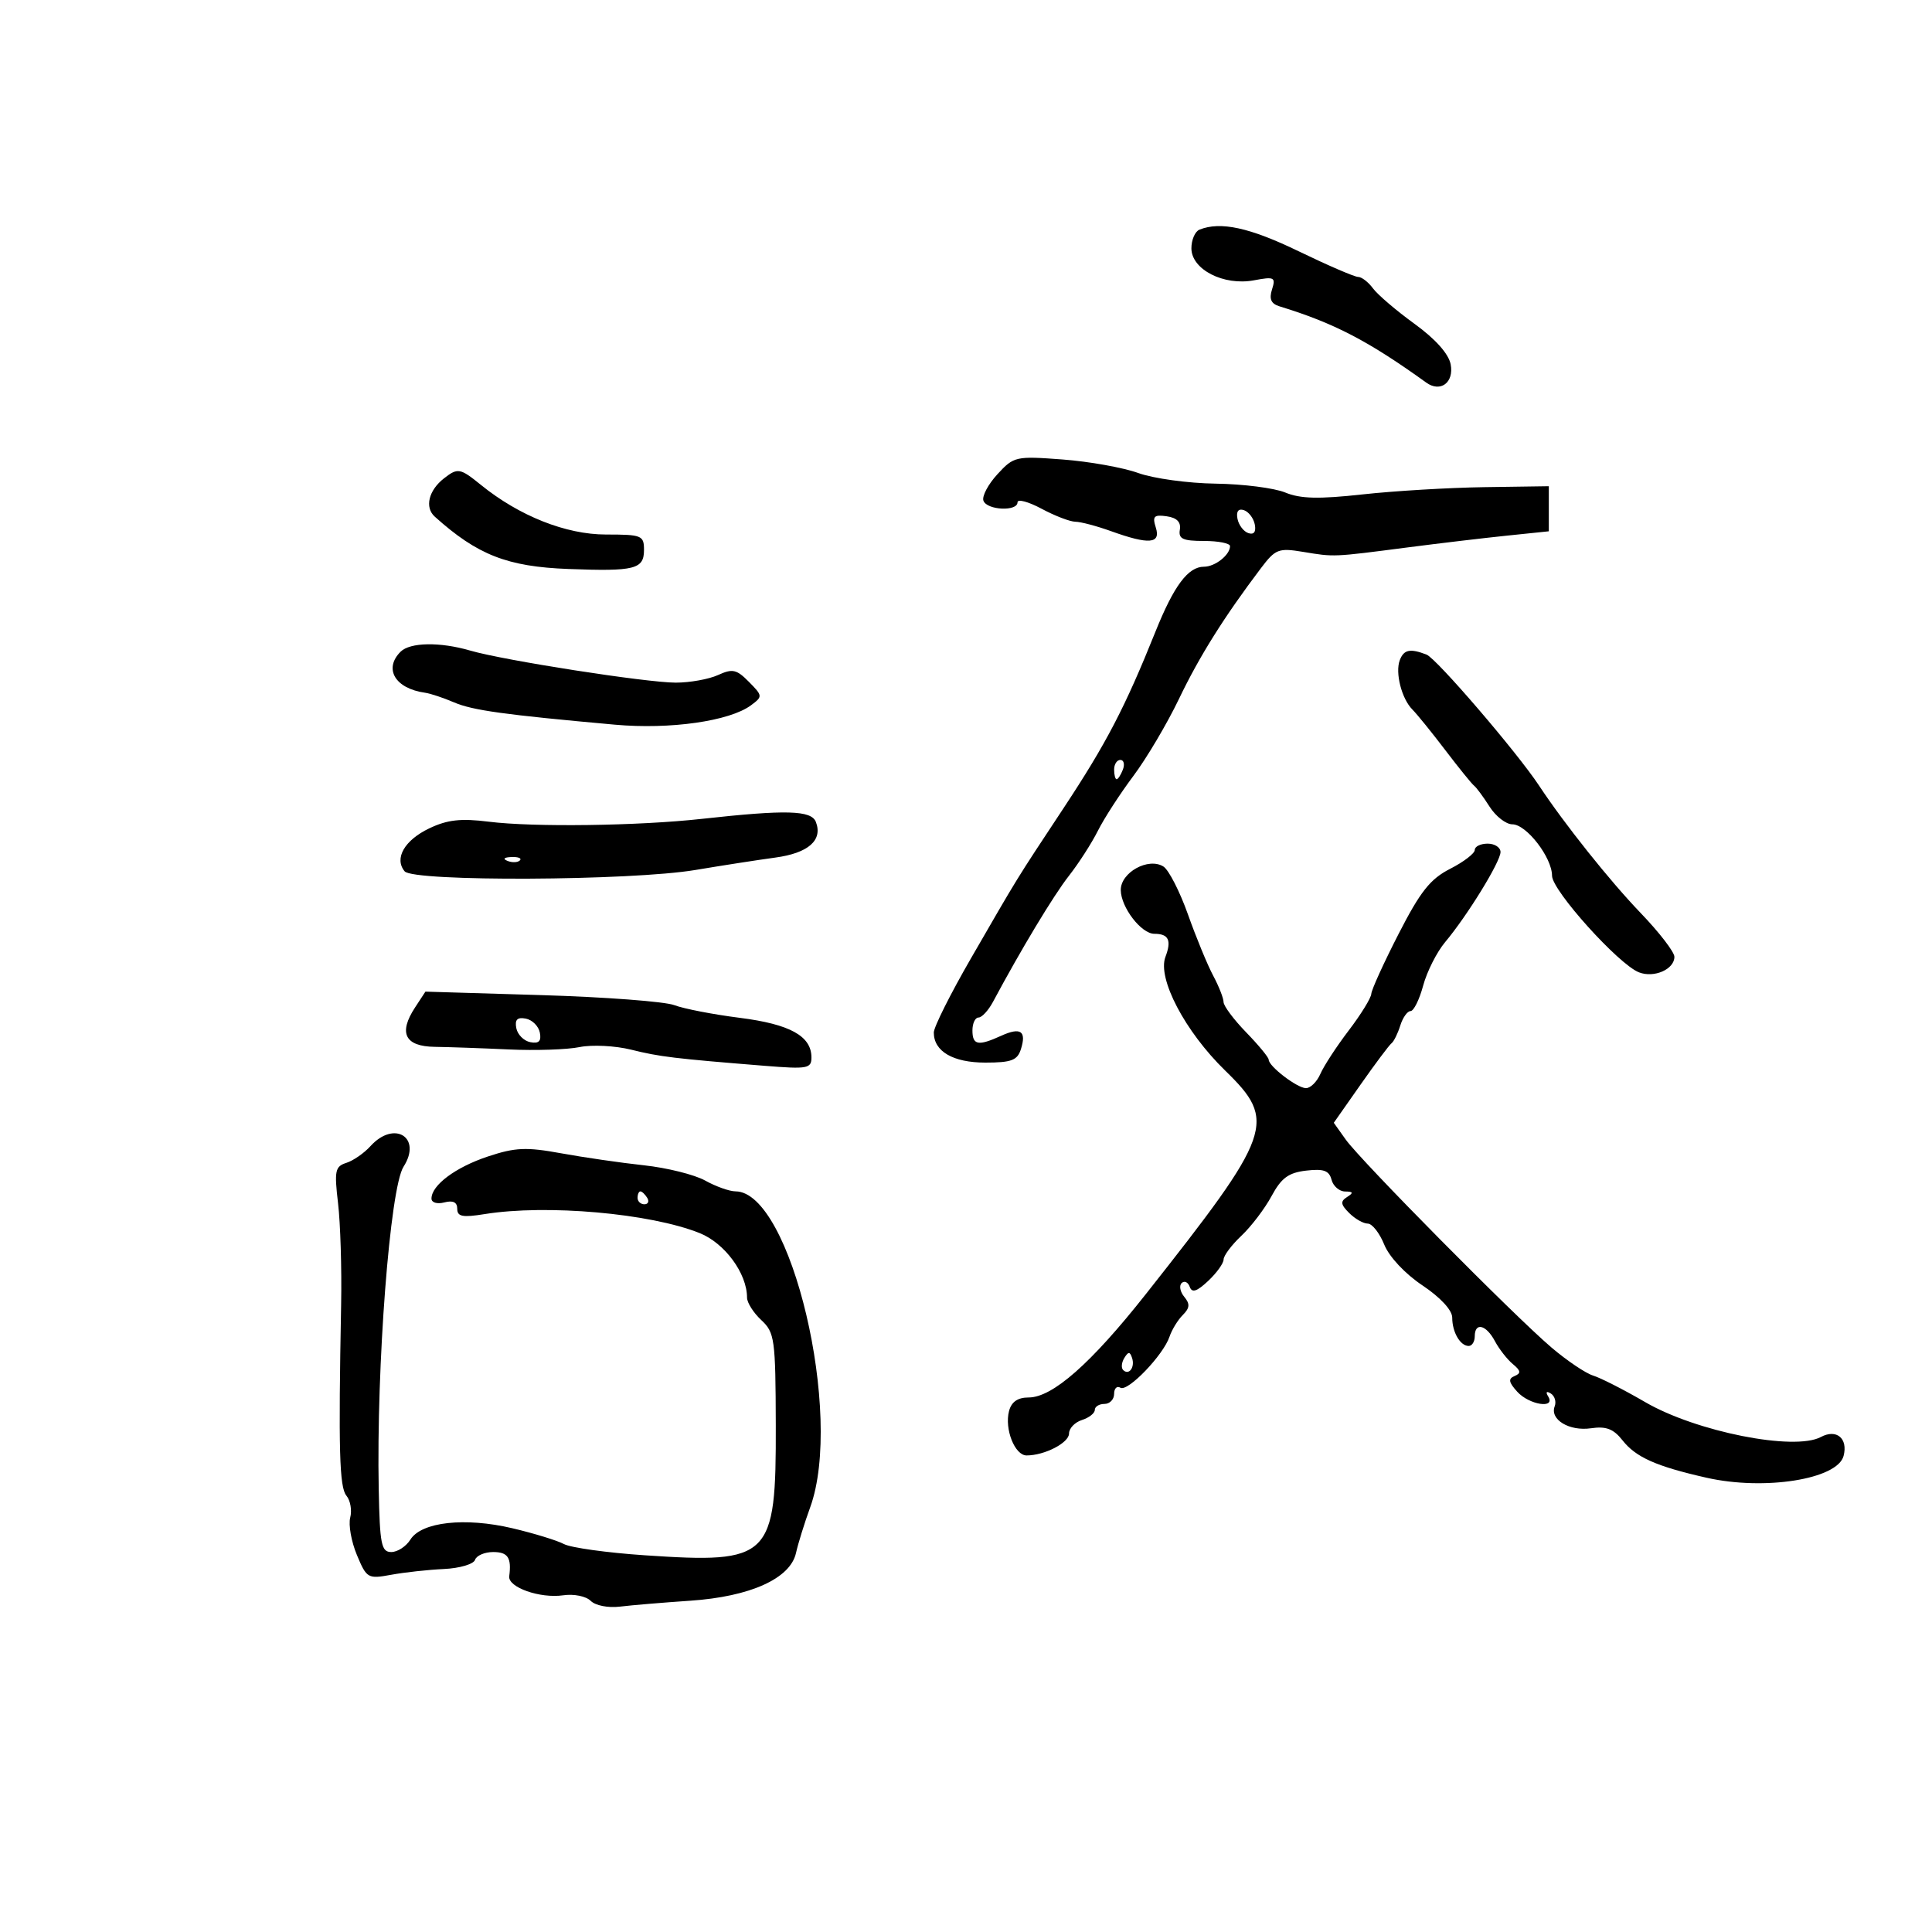 <svg xmlns="http://www.w3.org/2000/svg" width="300" height="300" viewBox="0 0 300 300" version="1.1">
	<path d="M 186.250 35.662 C 185.563 35.940, 185 37.243, 185 38.558 C 185 41.843, 190.011 44.408, 194.708 43.527 C 197.879 42.932, 198.118 43.052, 197.518 44.943 C 197.045 46.434, 197.369 47.165, 198.681 47.568 C 207.156 50.167, 212.475 52.931, 221.466 59.409 C 223.669 60.996, 225.800 59.406, 225.260 56.578 C 224.946 54.938, 222.898 52.644, 219.633 50.276 C 216.810 48.228, 213.912 45.754, 213.193 44.776 C 212.475 43.799, 211.436 43, 210.884 43 C 210.333 43, 206.163 41.200, 201.618 39 C 194.037 35.331, 189.509 34.347, 186.250 35.662 M 154.875 73.644 C 153.431 75.215, 152.456 77.063, 152.708 77.750 C 153.251 79.230, 158 79.453, 158 77.998 C 158 77.447, 159.681 77.897, 161.735 78.998 C 163.790 80.099, 166.152 81.007, 166.985 81.015 C 167.818 81.023, 170.300 81.679, 172.500 82.471 C 178.407 84.599, 180.278 84.451, 179.474 81.918 C 178.918 80.165, 179.183 79.889, 181.157 80.168 C 182.744 80.393, 183.405 81.065, 183.206 82.250 C 182.967 83.677, 183.660 84, 186.956 84 C 189.180 84, 191 84.360, 191 84.800 C 191 86.165, 188.681 88, 186.955 88 C 184.488 88, 182.284 90.948, 179.421 98.080 C 174.685 109.874, 171.793 115.428, 165.140 125.500 C 157.572 136.957, 158.301 135.773, 150.750 148.846 C 147.588 154.321, 145 159.488, 145 160.329 C 145 163.259, 147.982 165, 153.004 165 C 157.046 165, 157.976 164.650, 158.524 162.925 C 159.423 160.093, 158.488 159.457, 155.457 160.838 C 151.885 162.465, 151 162.299, 151 160 C 151 158.900, 151.425 158, 151.945 158 C 152.465 158, 153.478 156.902, 154.195 155.561 C 158.560 147.398, 163.602 139.030, 165.979 136 C 167.490 134.075, 169.516 130.925, 170.481 129 C 171.446 127.075, 173.922 123.250, 175.982 120.500 C 178.043 117.750, 181.238 112.350, 183.083 108.500 C 186.235 101.923, 190.074 95.799, 195.776 88.256 C 198.055 85.242, 198.520 85.061, 202.364 85.698 C 207.219 86.502, 206.922 86.514, 218.500 85.012 C 223.450 84.370, 230.425 83.542, 234 83.173 L 240.500 82.500 240.500 79 L 240.500 75.500 230.500 75.645 C 225 75.725, 216.484 76.231, 211.575 76.771 C 204.762 77.520, 201.923 77.451, 199.575 76.479 C 197.884 75.779, 193.015 75.158, 188.755 75.100 C 184.495 75.041, 179.095 74.300, 176.755 73.452 C 174.415 72.605, 169.125 71.659, 165 71.349 C 157.712 70.803, 157.426 70.868, 154.875 73.644 M 68.938 74.282 C 66.553 76.142, 65.915 78.790, 67.508 80.221 C 74.128 86.172, 78.775 87.994, 88.249 88.351 C 98.601 88.743, 100 88.389, 100 85.383 C 100 83.141, 99.650 83, 94.092 83 C 87.879 83, 80.629 80.122, 74.673 75.292 C 71.447 72.676, 71.080 72.611, 68.938 74.282 M 192.154 80.552 C 192.345 81.532, 193.105 82.536, 193.846 82.782 C 194.706 83.069, 195.066 82.588, 194.846 81.448 C 194.655 80.468, 193.895 79.464, 193.154 79.218 C 192.294 78.931, 191.934 79.412, 192.154 80.552 M 62.200 101.200 C 59.538 103.862, 61.365 106.922, 66 107.567 C 66.825 107.682, 68.850 108.355, 70.500 109.064 C 73.387 110.303, 78.263 110.979, 95.500 112.529 C 104.057 113.299, 113.303 111.979, 116.618 109.514 C 118.446 108.155, 118.437 108.051, 116.292 105.878 C 114.375 103.934, 113.745 103.795, 111.495 104.820 C 110.071 105.469, 107.120 106, 104.936 106 C 100.386 106, 78.223 102.543, 73.007 101.020 C 68.328 99.654, 63.669 99.731, 62.200 101.200 M 217.361 102.502 C 216.612 104.453, 217.645 108.501, 219.320 110.180 C 220.044 110.906, 222.348 113.750, 224.439 116.500 C 226.531 119.250, 228.536 121.725, 228.894 122 C 229.253 122.275, 230.334 123.737, 231.296 125.250 C 232.259 126.763, 233.851 128, 234.835 128 C 237.022 128, 241 133.152, 241 135.986 C 241 138.273, 251.333 149.754, 254.500 150.986 C 256.847 151.899, 260 150.516, 260 148.574 C 260 147.828, 257.637 144.761, 254.750 141.759 C 249.993 136.814, 242.895 127.914, 239 122.012 C 235.564 116.805, 223.051 102.233, 221.506 101.641 C 218.953 100.661, 217.991 100.861, 217.361 102.502 M 173 119.500 C 173 120.325, 173.177 121, 173.393 121 C 173.609 121, 174.045 120.325, 174.362 119.500 C 174.678 118.675, 174.501 118, 173.969 118 C 173.436 118, 173 118.675, 173 119.500 M 109 127.151 C 99.090 128.246, 82.847 128.461, 75.881 127.591 C 71.556 127.050, 69.471 127.285, 66.657 128.627 C 62.805 130.463, 61.177 133.304, 62.832 135.298 C 64.189 136.932, 97.944 136.774, 108 135.087 C 112.125 134.395, 117.702 133.529, 120.393 133.164 C 125.515 132.469, 127.782 130.479, 126.691 127.636 C 125.991 125.812, 122.097 125.705, 109 127.151 M 229 131.980 C 229 132.518, 227.280 133.837, 225.178 134.909 C 222.087 136.486, 220.556 138.418, 217.178 145.007 C 214.880 149.489, 212.970 153.683, 212.934 154.328 C 212.897 154.972, 211.324 157.525, 209.438 160 C 207.551 162.475, 205.567 165.512, 205.029 166.750 C 204.490 167.988, 203.476 168.985, 202.775 168.967 C 201.383 168.930, 197 165.570, 197 164.540 C 197 164.189, 195.425 162.279, 193.500 160.297 C 191.575 158.315, 189.997 156.200, 189.994 155.597 C 189.990 154.993, 189.265 153.150, 188.382 151.500 C 187.500 149.850, 185.738 145.576, 184.469 142.002 C 183.199 138.428, 181.484 135.077, 180.658 134.556 C 178.320 133.082, 173.993 135.481, 174.033 138.229 C 174.073 140.912, 177.218 145, 179.244 145 C 181.465 145, 181.949 146.005, 180.968 148.584 C 179.691 151.942, 184.010 160.165, 190.234 166.228 C 198.334 174.117, 197.696 175.916, 177.911 200.968 C 169.416 211.724, 163.430 217, 159.723 217 C 158.032 217, 157.056 217.676, 156.682 219.107 C 155.953 221.898, 157.576 226, 159.410 226 C 162.208 226, 166 224.039, 166 222.592 C 166 221.791, 166.900 220.849, 168 220.500 C 169.100 220.151, 170 219.446, 170 218.933 C 170 218.420, 170.675 218, 171.500 218 C 172.325 218, 173 217.298, 173 216.441 C 173 215.584, 173.439 215.153, 173.975 215.485 C 175.106 216.183, 180.642 210.426, 181.608 207.547 C 181.969 206.472, 182.895 204.962, 183.666 204.191 C 184.754 203.103, 184.805 202.470, 183.892 201.370 C 183.245 200.590, 183.066 199.625, 183.494 199.226 C 183.923 198.827, 184.486 199.095, 184.745 199.823 C 185.091 200.796, 185.848 200.552, 187.608 198.899 C 188.923 197.663, 190 196.166, 190 195.572 C 190 194.979, 191.248 193.316, 192.773 191.877 C 194.298 190.437, 196.403 187.666, 197.452 185.718 C 198.965 182.910, 200.077 182.093, 202.822 181.773 C 205.532 181.456, 206.387 181.763, 206.758 183.184 C 207.020 184.183, 207.968 185.007, 208.867 185.015 C 210.133 185.027, 210.203 185.219, 209.176 185.870 C 208.107 186.548, 208.169 187.026, 209.498 188.355 C 210.402 189.260, 211.702 190, 212.385 190 C 213.068 190, 214.217 191.463, 214.939 193.250 C 215.709 195.157, 218.161 197.779, 220.875 199.595 C 223.673 201.468, 225.500 203.443, 225.500 204.595 C 225.500 206.858, 226.744 209, 228.059 209 C 228.577 209, 229 208.325, 229 207.500 C 229 205.265, 230.763 205.687, 232.128 208.250 C 232.787 209.488, 234.041 211.091, 234.913 211.813 C 236.156 212.841, 236.216 213.243, 235.189 213.667 C 234.168 214.088, 234.258 214.628, 235.594 216.104 C 237.457 218.162, 241.615 218.803, 240.405 216.845 C 239.972 216.146, 240.129 215.962, 240.802 216.378 C 241.413 216.755, 241.687 217.653, 241.411 218.372 C 240.622 220.426, 243.679 222.274, 247.048 221.780 C 249.392 221.436, 250.542 221.874, 251.934 223.643 C 254.013 226.287, 257.176 227.695, 265 229.463 C 274.004 231.497, 285.324 229.695, 286.270 226.077 C 286.983 223.348, 285.172 221.838, 282.745 223.136 C 278.616 225.346, 263.373 222.319, 255.464 217.719 C 252.184 215.811, 248.547 213.957, 247.382 213.599 C 246.217 213.242, 243.297 211.273, 240.893 209.224 C 235.072 204.264, 211.312 180.247, 208.966 176.952 L 207.110 174.345 211.264 168.423 C 213.549 165.165, 215.714 162.275, 216.074 162 C 216.435 161.725, 217.046 160.488, 217.433 159.250 C 217.819 158.012, 218.537 157, 219.029 157 C 219.521 157, 220.402 155.220, 220.988 153.045 C 221.573 150.870, 223.107 147.833, 224.397 146.295 C 227.855 142.171, 233 133.804, 233 132.304 C 233 131.587, 232.100 131, 231 131 C 229.900 131, 229 131.441, 229 131.980 M 78.813 133.683 C 79.534 133.972, 80.397 133.936, 80.729 133.604 C 81.061 133.272, 80.471 133.036, 79.417 133.079 C 78.252 133.127, 78.015 133.364, 78.813 133.683 M 64.447 156.441 C 61.838 160.422, 62.877 162.491, 67.515 162.553 C 69.707 162.583, 74.875 162.765, 79 162.958 C 83.125 163.151, 88.075 162.986, 90 162.591 C 91.925 162.197, 95.525 162.377, 98 162.992 C 102.453 164.098, 104.643 164.363, 118.750 165.499 C 125.395 166.035, 126 165.926, 126 164.197 C 126 160.877, 122.664 159.035, 114.862 158.046 C 110.752 157.525, 106.182 156.640, 104.707 156.079 C 103.232 155.518, 93.933 154.816, 84.042 154.520 L 66.059 153.980 64.447 156.441 M 80.171 159.648 C 80.364 160.654, 81.346 161.636, 82.352 161.829 C 83.673 162.084, 84.084 161.673, 83.829 160.352 C 83.636 159.346, 82.654 158.364, 81.648 158.171 C 80.327 157.916, 79.916 158.327, 80.171 159.648 M 57.523 177.974 C 56.540 179.060, 54.856 180.228, 53.781 180.569 C 52.034 181.124, 51.897 181.791, 52.493 186.845 C 52.860 189.955, 53.075 197, 52.971 202.500 C 52.542 225.190, 52.700 230.934, 53.791 232.248 C 54.410 232.994, 54.676 234.525, 54.381 235.650 C 54.087 236.775, 54.554 239.389, 55.418 241.458 C 56.935 245.089, 57.120 245.196, 60.745 244.530 C 62.810 244.150, 66.493 243.747, 68.928 243.635 C 71.364 243.522, 73.539 242.883, 73.762 242.215 C 73.984 241.547, 75.254 241, 76.583 241 C 78.871 241, 79.449 241.873, 79.073 244.757 C 78.848 246.479, 83.850 248.242, 87.463 247.716 C 89.112 247.475, 91.001 247.858, 91.721 248.578 C 92.450 249.307, 94.429 249.699, 96.257 249.476 C 98.041 249.258, 102.958 248.845, 107.184 248.558 C 116.501 247.926, 122.720 245.118, 123.602 241.145 C 123.925 239.690, 124.917 236.500, 125.805 234.056 C 131.027 219.687, 122.835 185.025, 114.210 184.994 C 113.269 184.990, 111.150 184.237, 109.500 183.318 C 107.850 182.400, 103.575 181.334, 100 180.948 C 96.425 180.562, 90.634 179.722, 87.131 179.082 C 81.712 178.092, 80.017 178.166, 75.761 179.579 C 70.737 181.248, 67 184.037, 67 186.117 C 67 186.741, 67.882 187.003, 69 186.710 C 70.349 186.358, 71 186.680, 71 187.699 C 71 188.918, 71.822 189.078, 75.250 188.525 C 84.866 186.975, 100.947 188.395, 108.638 191.472 C 112.545 193.035, 116 197.739, 116 201.495 C 116 202.280, 116.996 203.850, 118.213 204.983 C 120.293 206.921, 120.427 207.900, 120.463 221.316 C 120.517 241.977, 119.663 242.824, 100.111 241.503 C 94.275 241.109, 88.633 240.326, 87.573 239.763 C 86.513 239.200, 82.913 238.096, 79.573 237.308 C 72.201 235.570, 65.441 236.320, 63.727 239.066 C 63.062 240.130, 61.727 241, 60.759 241 C 59.214 241, 58.977 239.816, 58.808 231.250 C 58.431 212.116, 60.559 184.449, 62.659 181.169 C 65.580 176.610, 61.215 173.895, 57.523 177.974 M 99 186 C 99 186.550, 99.477 187, 100.059 187 C 100.641 187, 100.840 186.550, 100.500 186 C 100.160 185.450, 99.684 185, 99.441 185 C 99.198 185, 99 185.450, 99 186 M 174.583 210.866 C 174.152 211.563, 174.070 212.403, 174.400 212.733 C 175.295 213.628, 176.271 212.312, 175.787 210.862 C 175.449 209.846, 175.213 209.846, 174.583 210.866" stroke="none" fill="black" fill-rule="evenodd"/>
</svg>